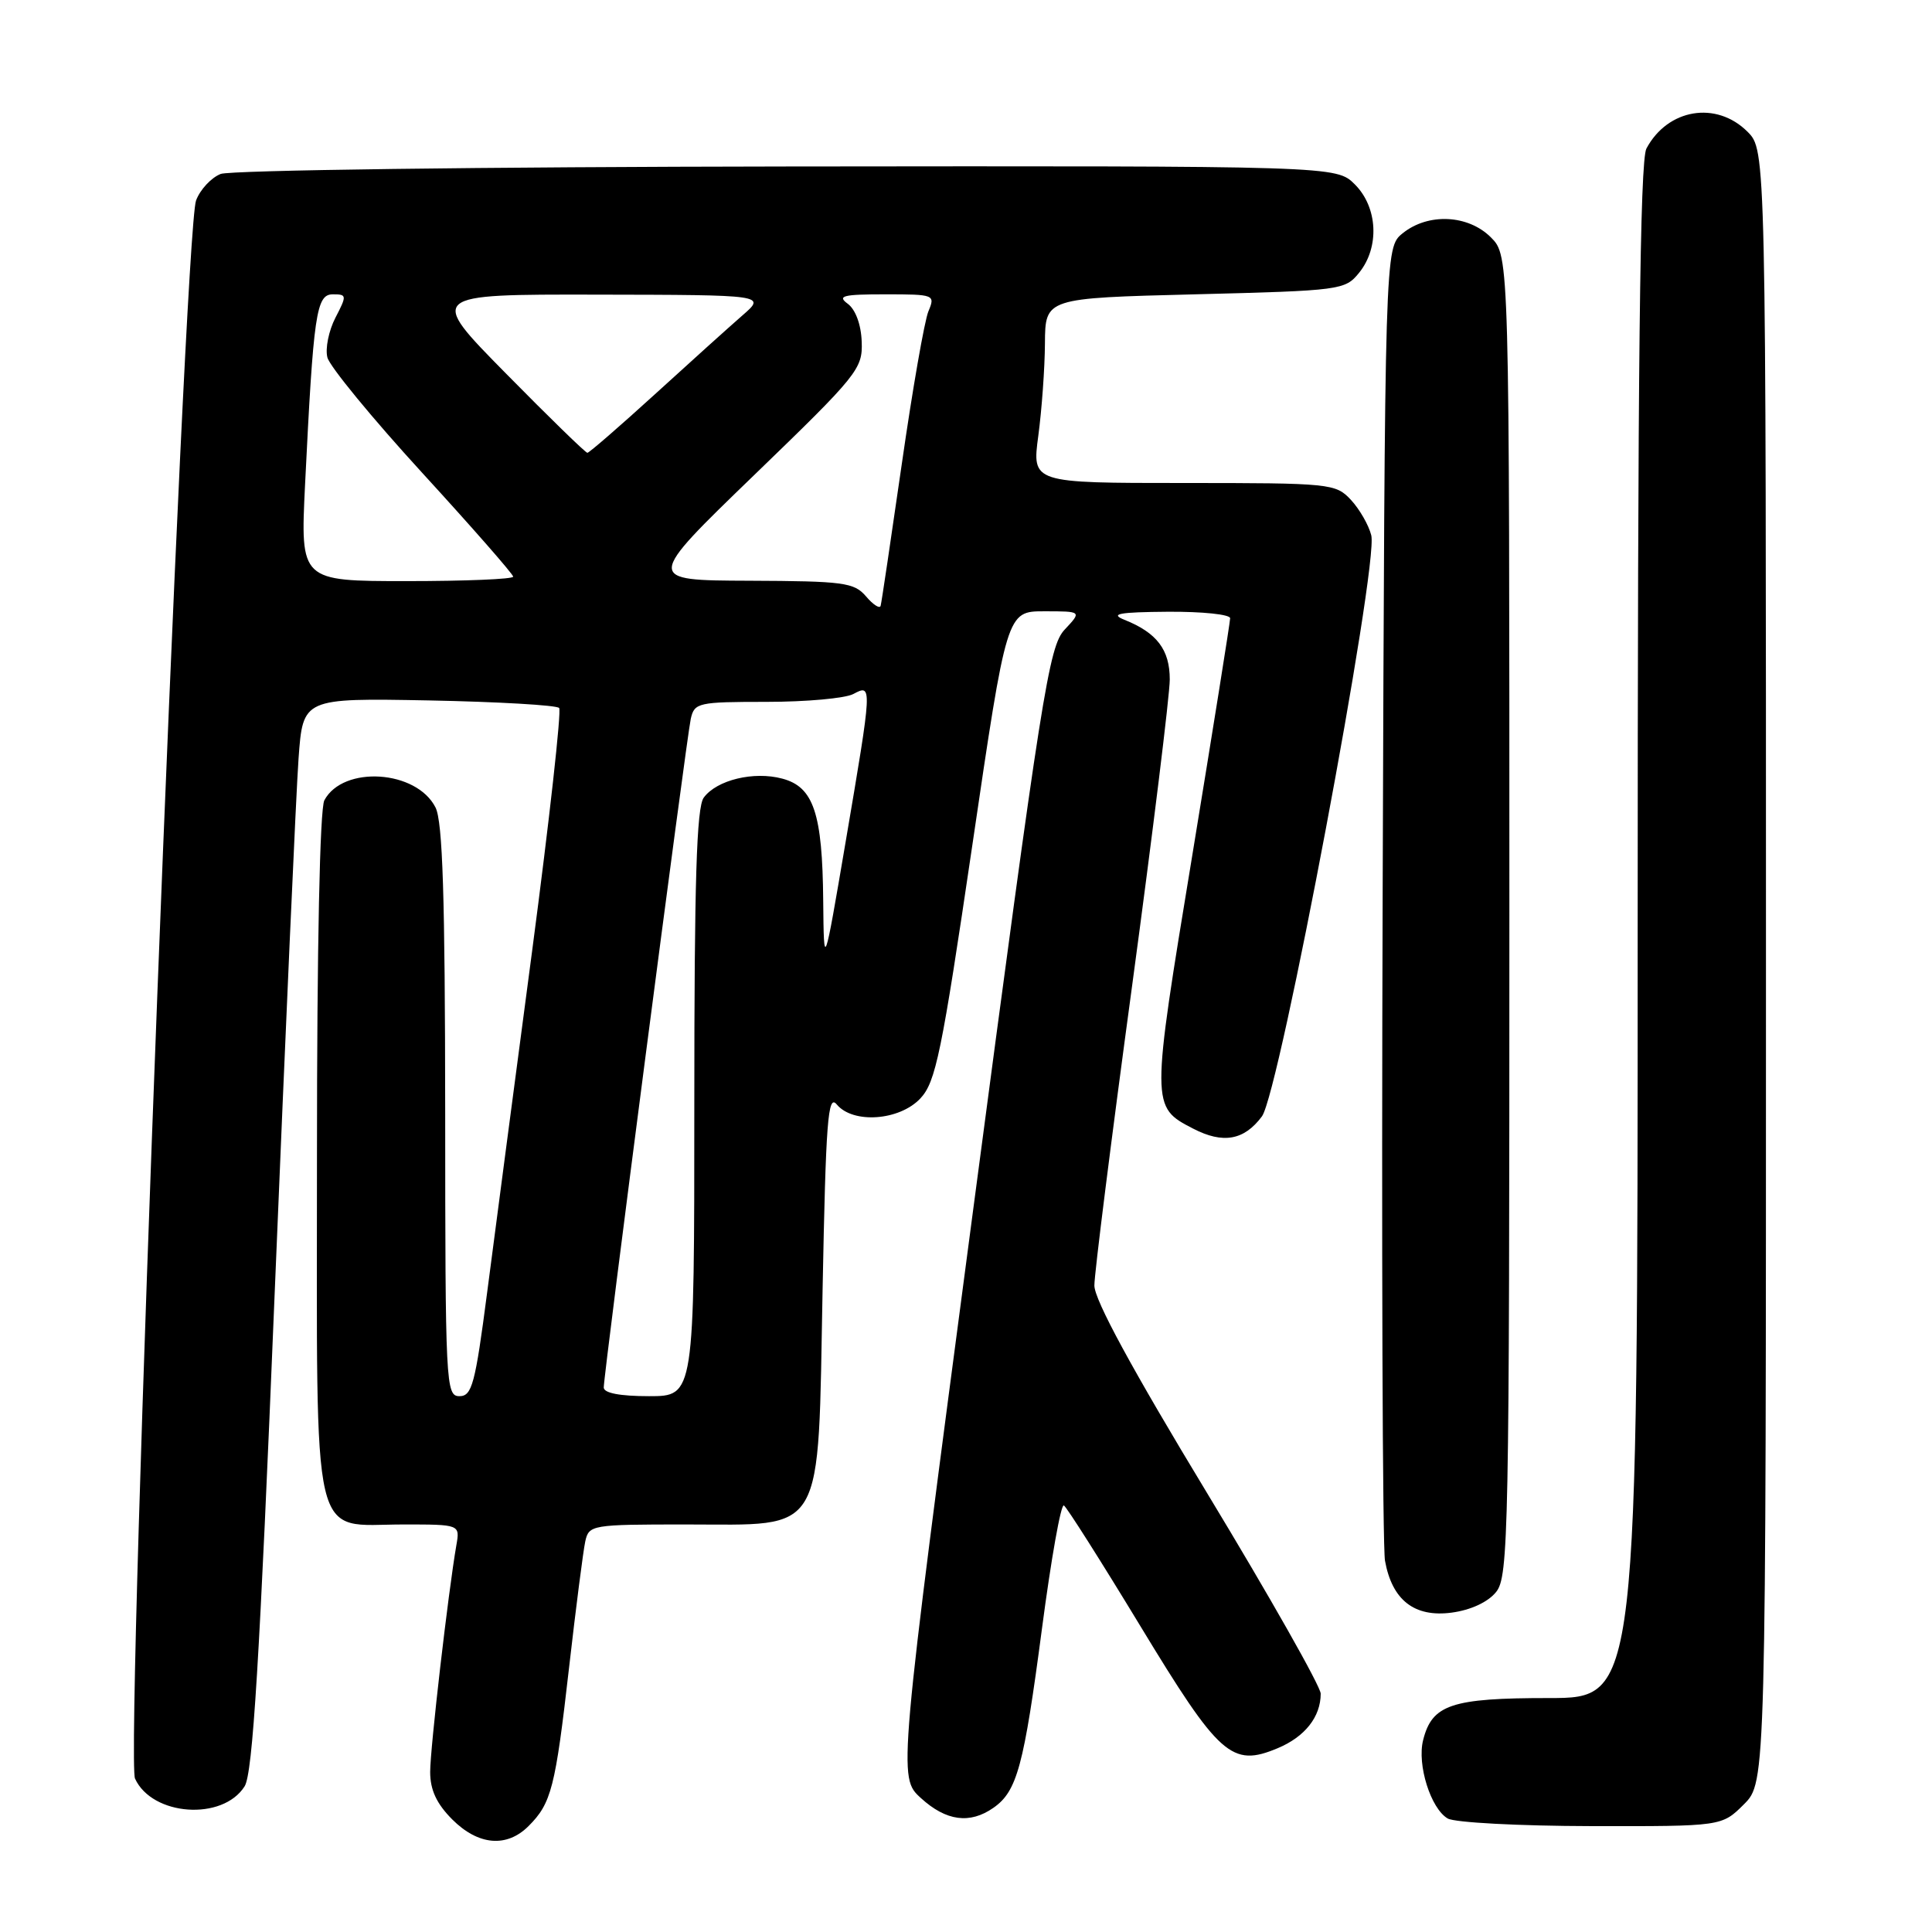 <?xml version="1.0" encoding="UTF-8" standalone="no"?>
<!DOCTYPE svg PUBLIC "-//W3C//DTD SVG 1.1//EN" "http://www.w3.org/Graphics/SVG/1.1/DTD/svg11.dtd" >
<svg xmlns="http://www.w3.org/2000/svg" xmlns:xlink="http://www.w3.org/1999/xlink" version="1.1" viewBox="0 0 256 256">
 <g >
 <path fill="currentColor"
d=" M 70.04 241.96 C 73.06 238.94 73.59 236.89 75.40 221.00 C 76.31 213.03 77.28 205.49 77.55 204.25 C 78.03 202.06 78.38 202.00 90.84 202.00 C 109.51 202.00 108.36 203.97 109.00 170.76 C 109.43 148.48 109.70 144.93 110.87 146.34 C 113.02 148.94 119.18 148.50 121.95 145.55 C 123.99 143.38 124.77 139.58 128.83 112.05 C 133.40 81.00 133.40 81.00 138.37 81.00 C 143.35 81.00 143.35 81.00 141.08 83.42 C 138.98 85.65 138.06 91.45 128.90 160.67 C 119.00 235.50 119.00 235.50 122.02 238.25 C 125.37 241.31 128.51 241.73 131.64 239.54 C 134.77 237.35 135.66 234.05 138.07 215.77 C 139.28 206.57 140.58 199.24 140.97 199.48 C 141.36 199.72 145.91 206.90 151.09 215.44 C 161.58 232.74 163.21 234.19 169.29 231.65 C 172.91 230.14 175.00 227.49 175.00 224.42 C 175.00 223.48 168.25 211.56 160.00 197.93 C 150.00 181.42 145.00 172.22 145.01 170.33 C 145.01 168.77 147.26 150.90 150.01 130.62 C 152.75 110.34 155.00 92.07 155.00 90.03 C 155.00 86.08 153.29 83.84 148.98 82.12 C 147.03 81.34 148.26 81.11 154.75 81.06 C 159.29 81.03 163.00 81.41 163.00 81.92 C 163.00 82.42 160.73 96.60 157.97 113.42 C 152.50 146.61 152.50 146.66 158.10 149.55 C 162.06 151.60 164.85 151.10 167.21 147.93 C 169.53 144.82 182.69 74.87 181.70 70.93 C 181.36 69.57 180.14 67.46 179.00 66.23 C 176.98 64.07 176.33 64.00 156.83 64.00 C 136.74 64.00 136.74 64.00 137.58 57.75 C 138.04 54.31 138.44 48.80 138.46 45.50 C 138.50 39.50 138.50 39.50 158.34 39.00 C 177.70 38.51 178.23 38.44 180.09 36.14 C 182.82 32.77 182.57 27.48 179.53 24.44 C 177.07 21.98 177.07 21.98 104.28 22.06 C 63.96 22.11 30.49 22.55 29.24 23.05 C 27.99 23.54 26.52 25.12 25.98 26.56 C 24.40 30.71 16.59 232.80 17.89 235.67 C 20.16 240.64 29.50 241.30 32.41 236.70 C 33.49 235.00 34.40 220.20 36.39 171.50 C 37.82 136.85 39.24 104.90 39.56 100.50 C 40.14 92.50 40.14 92.50 56.82 92.81 C 65.99 92.99 73.76 93.44 74.09 93.81 C 74.41 94.19 72.80 108.67 70.51 126.00 C 68.22 143.32 65.53 163.69 64.55 171.25 C 62.97 183.41 62.54 185.00 60.88 185.00 C 59.07 185.00 59.00 183.52 58.99 147.25 C 58.97 118.88 58.66 108.88 57.71 107.00 C 55.20 102.02 45.47 101.39 42.98 106.04 C 42.38 107.15 42.00 125.45 42.00 152.93 C 42.00 206.00 41.06 202.00 53.47 202.00 C 60.95 202.00 60.95 202.00 60.47 204.75 C 59.39 210.98 57.00 231.66 57.00 234.79 C 57.00 237.18 57.85 239.00 59.92 241.08 C 63.37 244.53 67.14 244.86 70.04 241.96 Z  M 231.08 239.08 C 234.00 236.15 234.00 236.15 234.00 128.03 C 234.00 19.91 234.00 19.91 231.55 17.45 C 227.42 13.33 220.98 14.40 218.16 19.68 C 217.30 21.30 217.00 48.14 217.00 123.43 C 217.00 225.00 217.00 225.00 205.22 225.00 C 192.32 225.00 189.75 225.86 188.57 230.58 C 187.75 233.83 189.58 239.65 191.83 240.96 C 192.75 241.50 201.30 241.95 210.83 241.97 C 228.15 242.00 228.15 242.00 231.08 239.08 Z  M 198.24 210.95 C 199.89 208.91 200.00 203.32 200.00 121.34 C 200.00 33.91 200.00 33.91 197.55 31.45 C 194.52 28.43 189.23 28.19 185.86 30.91 C 183.50 32.82 183.50 32.82 183.21 118.16 C 183.05 165.10 183.19 204.99 183.52 206.81 C 184.46 212.03 187.42 214.34 192.36 213.68 C 194.89 213.34 197.16 212.29 198.24 210.95 Z  M 80.00 183.85 C 80.00 182.03 90.97 97.75 91.53 95.25 C 92.01 93.11 92.50 93.00 101.58 93.00 C 106.84 93.00 112.00 92.53 113.07 91.96 C 115.60 90.61 115.60 90.69 112.06 111.50 C 109.17 128.50 109.17 128.50 109.08 119.40 C 108.98 107.76 107.81 104.27 103.65 103.17 C 99.88 102.16 94.97 103.35 93.25 105.69 C 92.30 106.97 92.00 116.71 92.00 146.19 C 92.00 185.00 92.00 185.00 86.00 185.00 C 82.15 185.00 80.00 184.59 80.00 183.85 Z  M 114.75 79.02 C 113.17 77.18 111.80 77.00 99.26 76.95 C 85.50 76.90 85.50 76.90 99.91 62.97 C 113.68 49.67 114.32 48.88 114.18 45.28 C 114.10 43.00 113.36 41.01 112.33 40.25 C 110.90 39.20 111.70 39.00 117.29 39.00 C 123.82 39.00 123.94 39.05 123.02 41.25 C 122.50 42.49 120.91 51.60 119.49 61.50 C 118.06 71.40 116.81 79.85 116.69 80.27 C 116.58 80.70 115.70 80.14 114.75 79.02 Z  M 40.42 64.25 C 41.54 41.49 41.90 39.00 44.11 39.00 C 45.96 39.00 45.98 39.14 44.44 42.11 C 43.56 43.82 43.08 46.18 43.38 47.36 C 43.67 48.54 49.33 55.43 55.96 62.67 C 62.58 69.90 68.00 76.09 68.00 76.41 C 68.00 76.74 61.65 77.00 53.90 77.00 C 39.80 77.00 39.80 77.00 40.42 64.25 Z  M 67.05 49.50 C 56.70 39.00 56.70 39.00 79.10 39.04 C 101.50 39.08 101.50 39.08 98.38 41.79 C 96.67 43.28 91.44 47.99 86.77 52.25 C 82.09 56.51 78.07 60.00 77.83 60.00 C 77.59 60.00 72.74 55.28 67.05 49.50 Z "/>
</g>
</svg>